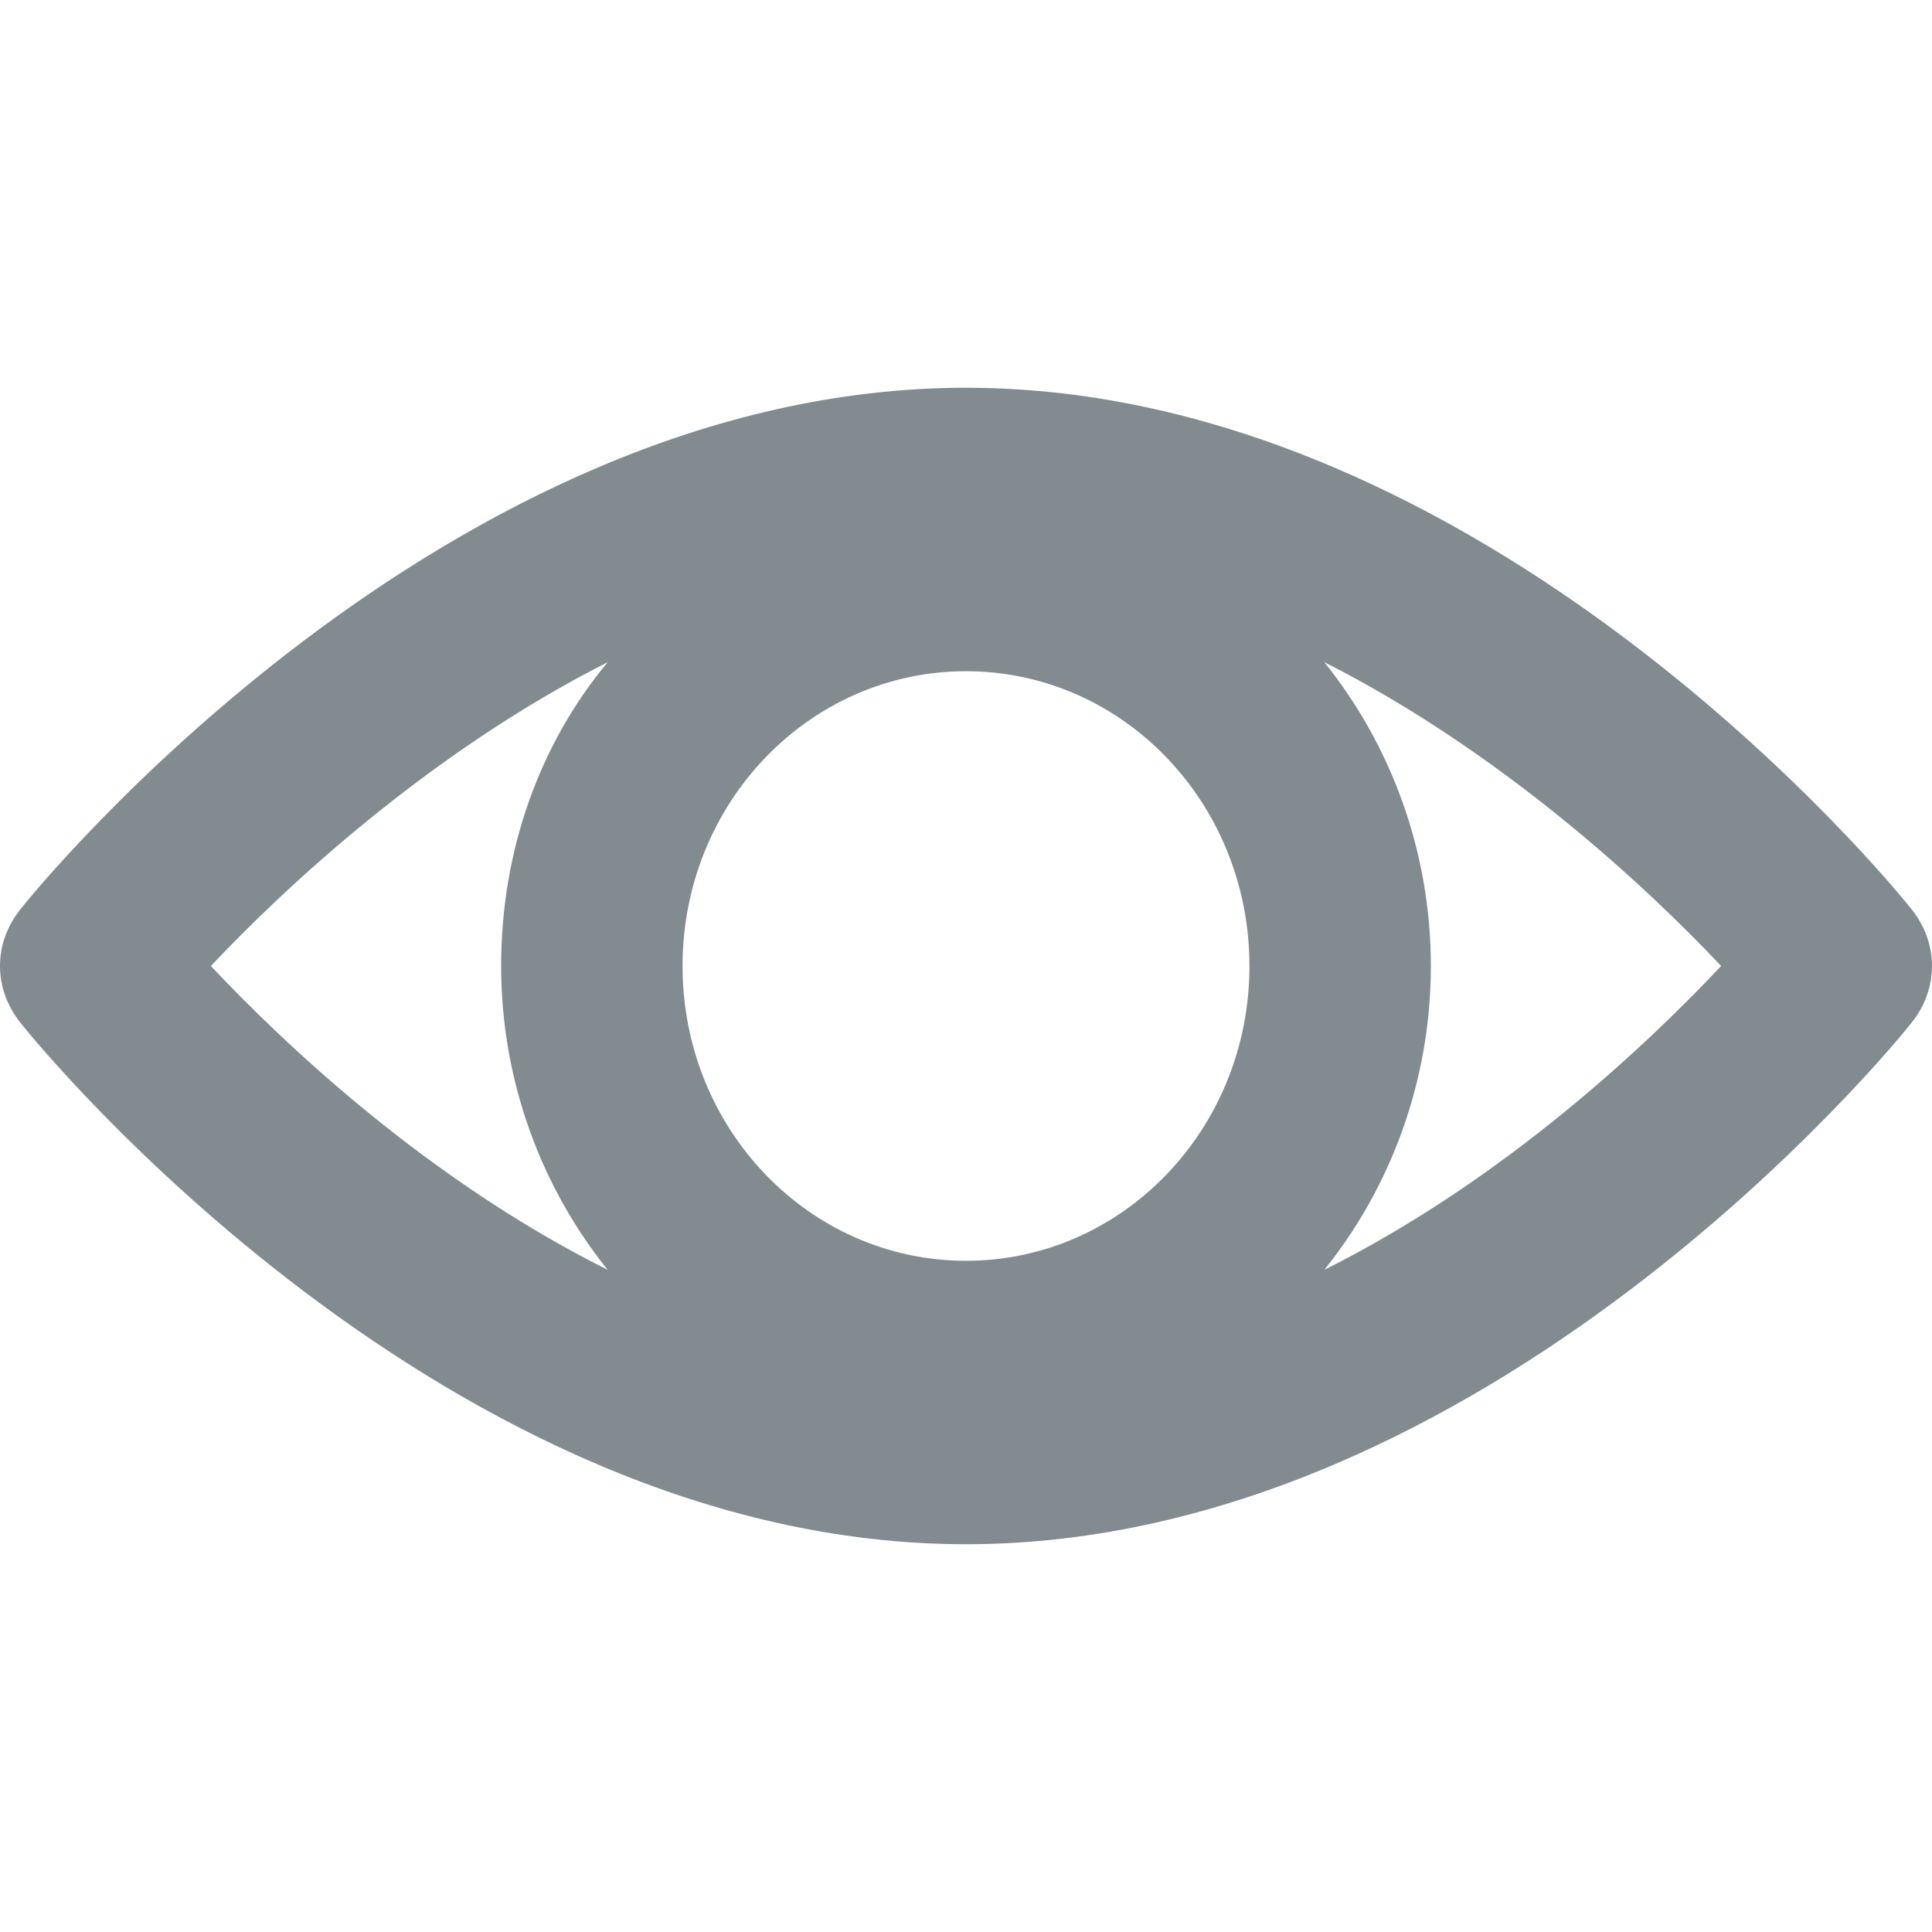 <?xml version="1.0" encoding="utf-8"?>
<!-- Generator: Adobe Illustrator 22.0.0, SVG Export Plug-In . SVG Version: 6.00 Build 0)  -->
<svg version="1.1" id="Layer_1" xmlns="http://www.w3.org/2000/svg" xmlns:xlink="http://www.w3.org/1999/xlink" x="0px" y="0px"
	 viewBox="0 0 85.2 85.2" style="enable-background:new 0 0 85.2 85.2;" xml:space="preserve">
<g>
	<path fill="#828b90" d="M42.6,68.1c23,0,41-22.1,41.7-23c1.2-1.5,1.2-3.5,0-5c-0.7-0.9-18.7-23-41.7-23s-41,22.1-41.7,23c-1.2,1.5-1.2,3.5,0,5
		C1.6,46,19.6,68.1,42.6,68.1z M42.6,29.6c6.9,0,12.5,5.8,12.5,13s-5.6,13-12.5,13s-12.5-5.8-12.5-13S35.7,29.6,42.6,29.6z
		 M75.9,42.6C72.7,46,66.4,52,58.4,56c2.9-3.6,4.7-8.3,4.7-13.4s-1.8-9.8-4.7-13.4C66.3,33.2,72.7,39.2,75.9,42.6z M26.8,29.2
		c-3,3.6-4.7,8.3-4.7,13.4s1.8,9.8,4.7,13.4c-8-4-14.3-10-17.5-13.4C12.5,39.2,18.9,33.2,26.8,29.2z"/>
</g>
</svg>
